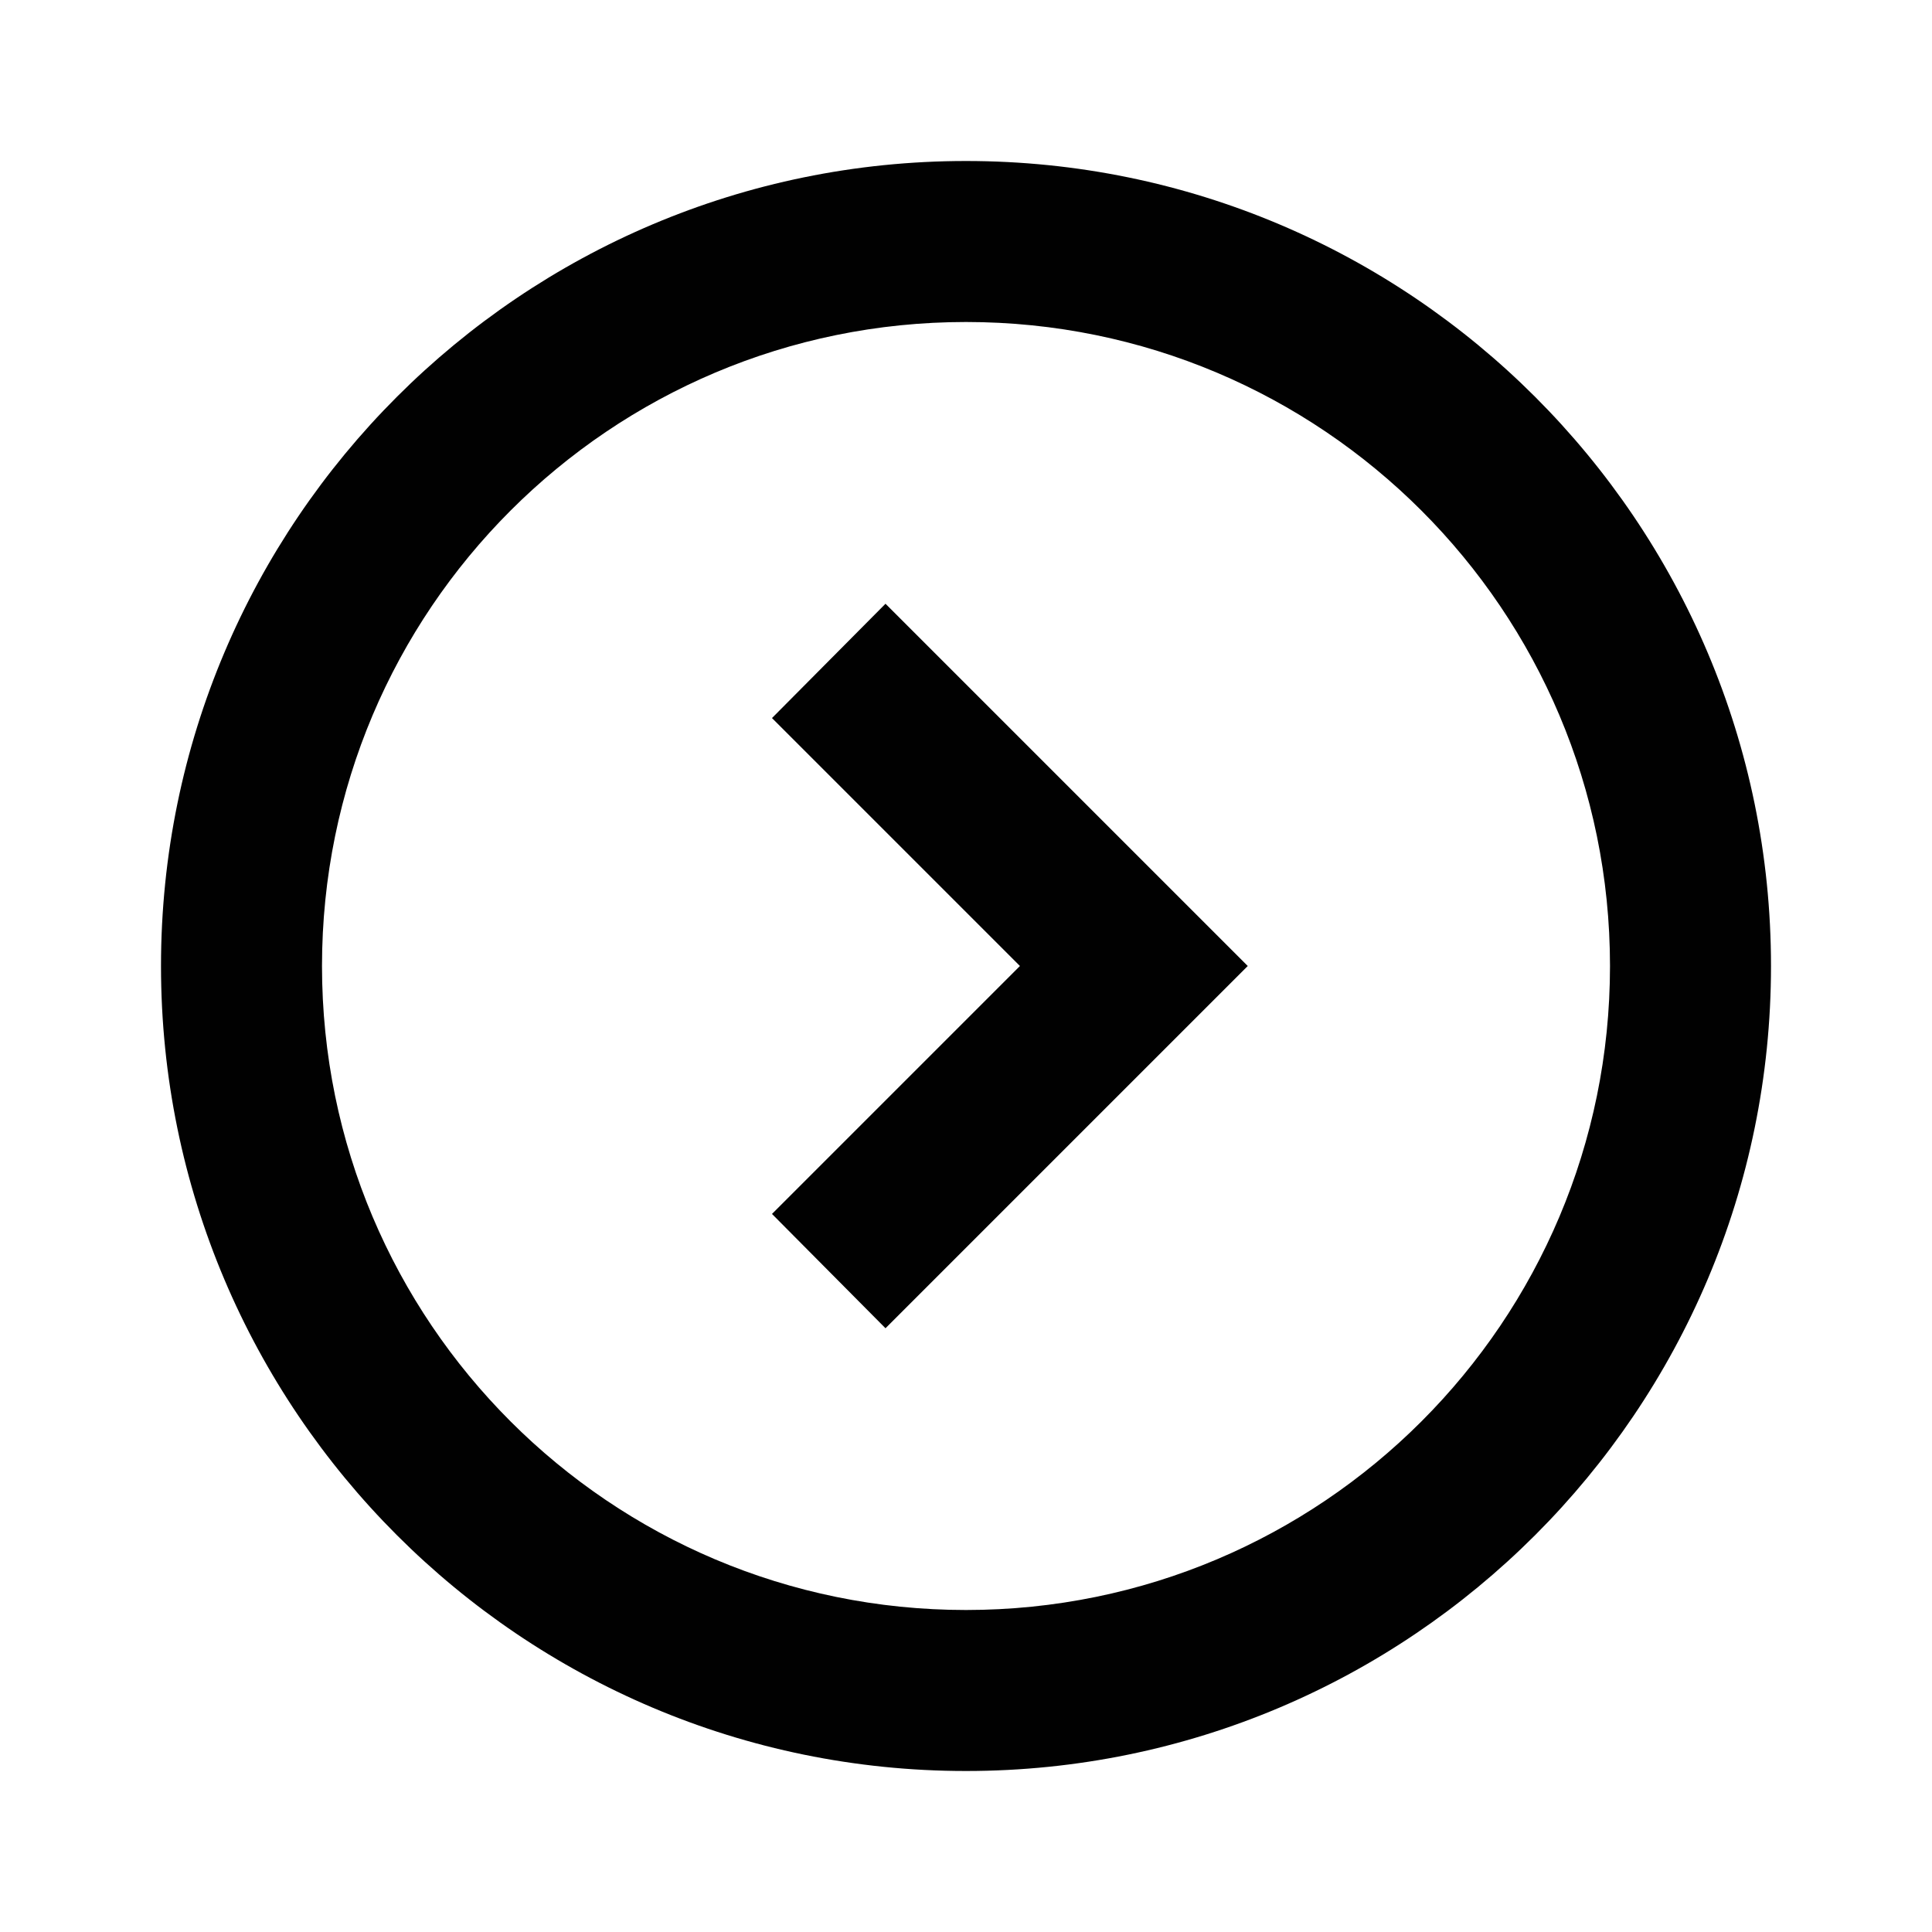 <svg width="24" height="24" viewBox="0 0 24 24" fill="none" xmlns="http://www.w3.org/2000/svg">
<path d="M9.59 8.92L12.67 12L9.59 15.08L11 16.5L15.5 12L11 7.5L9.59 8.92ZM2 12C2 17.52 6.48 22 12 22C17.52 22 22 17.52 22 12C22 6.48 17.52 2 12 2C6.48 2 2 6.48 2 12ZM20 12C20 16.42 16.42 20 12 20C7.58 20 4 16.42 4 12C4 7.58 7.58 4 12 4C16.42 4 20 7.58 20 12Z" fill="#010101"/>
</svg>
